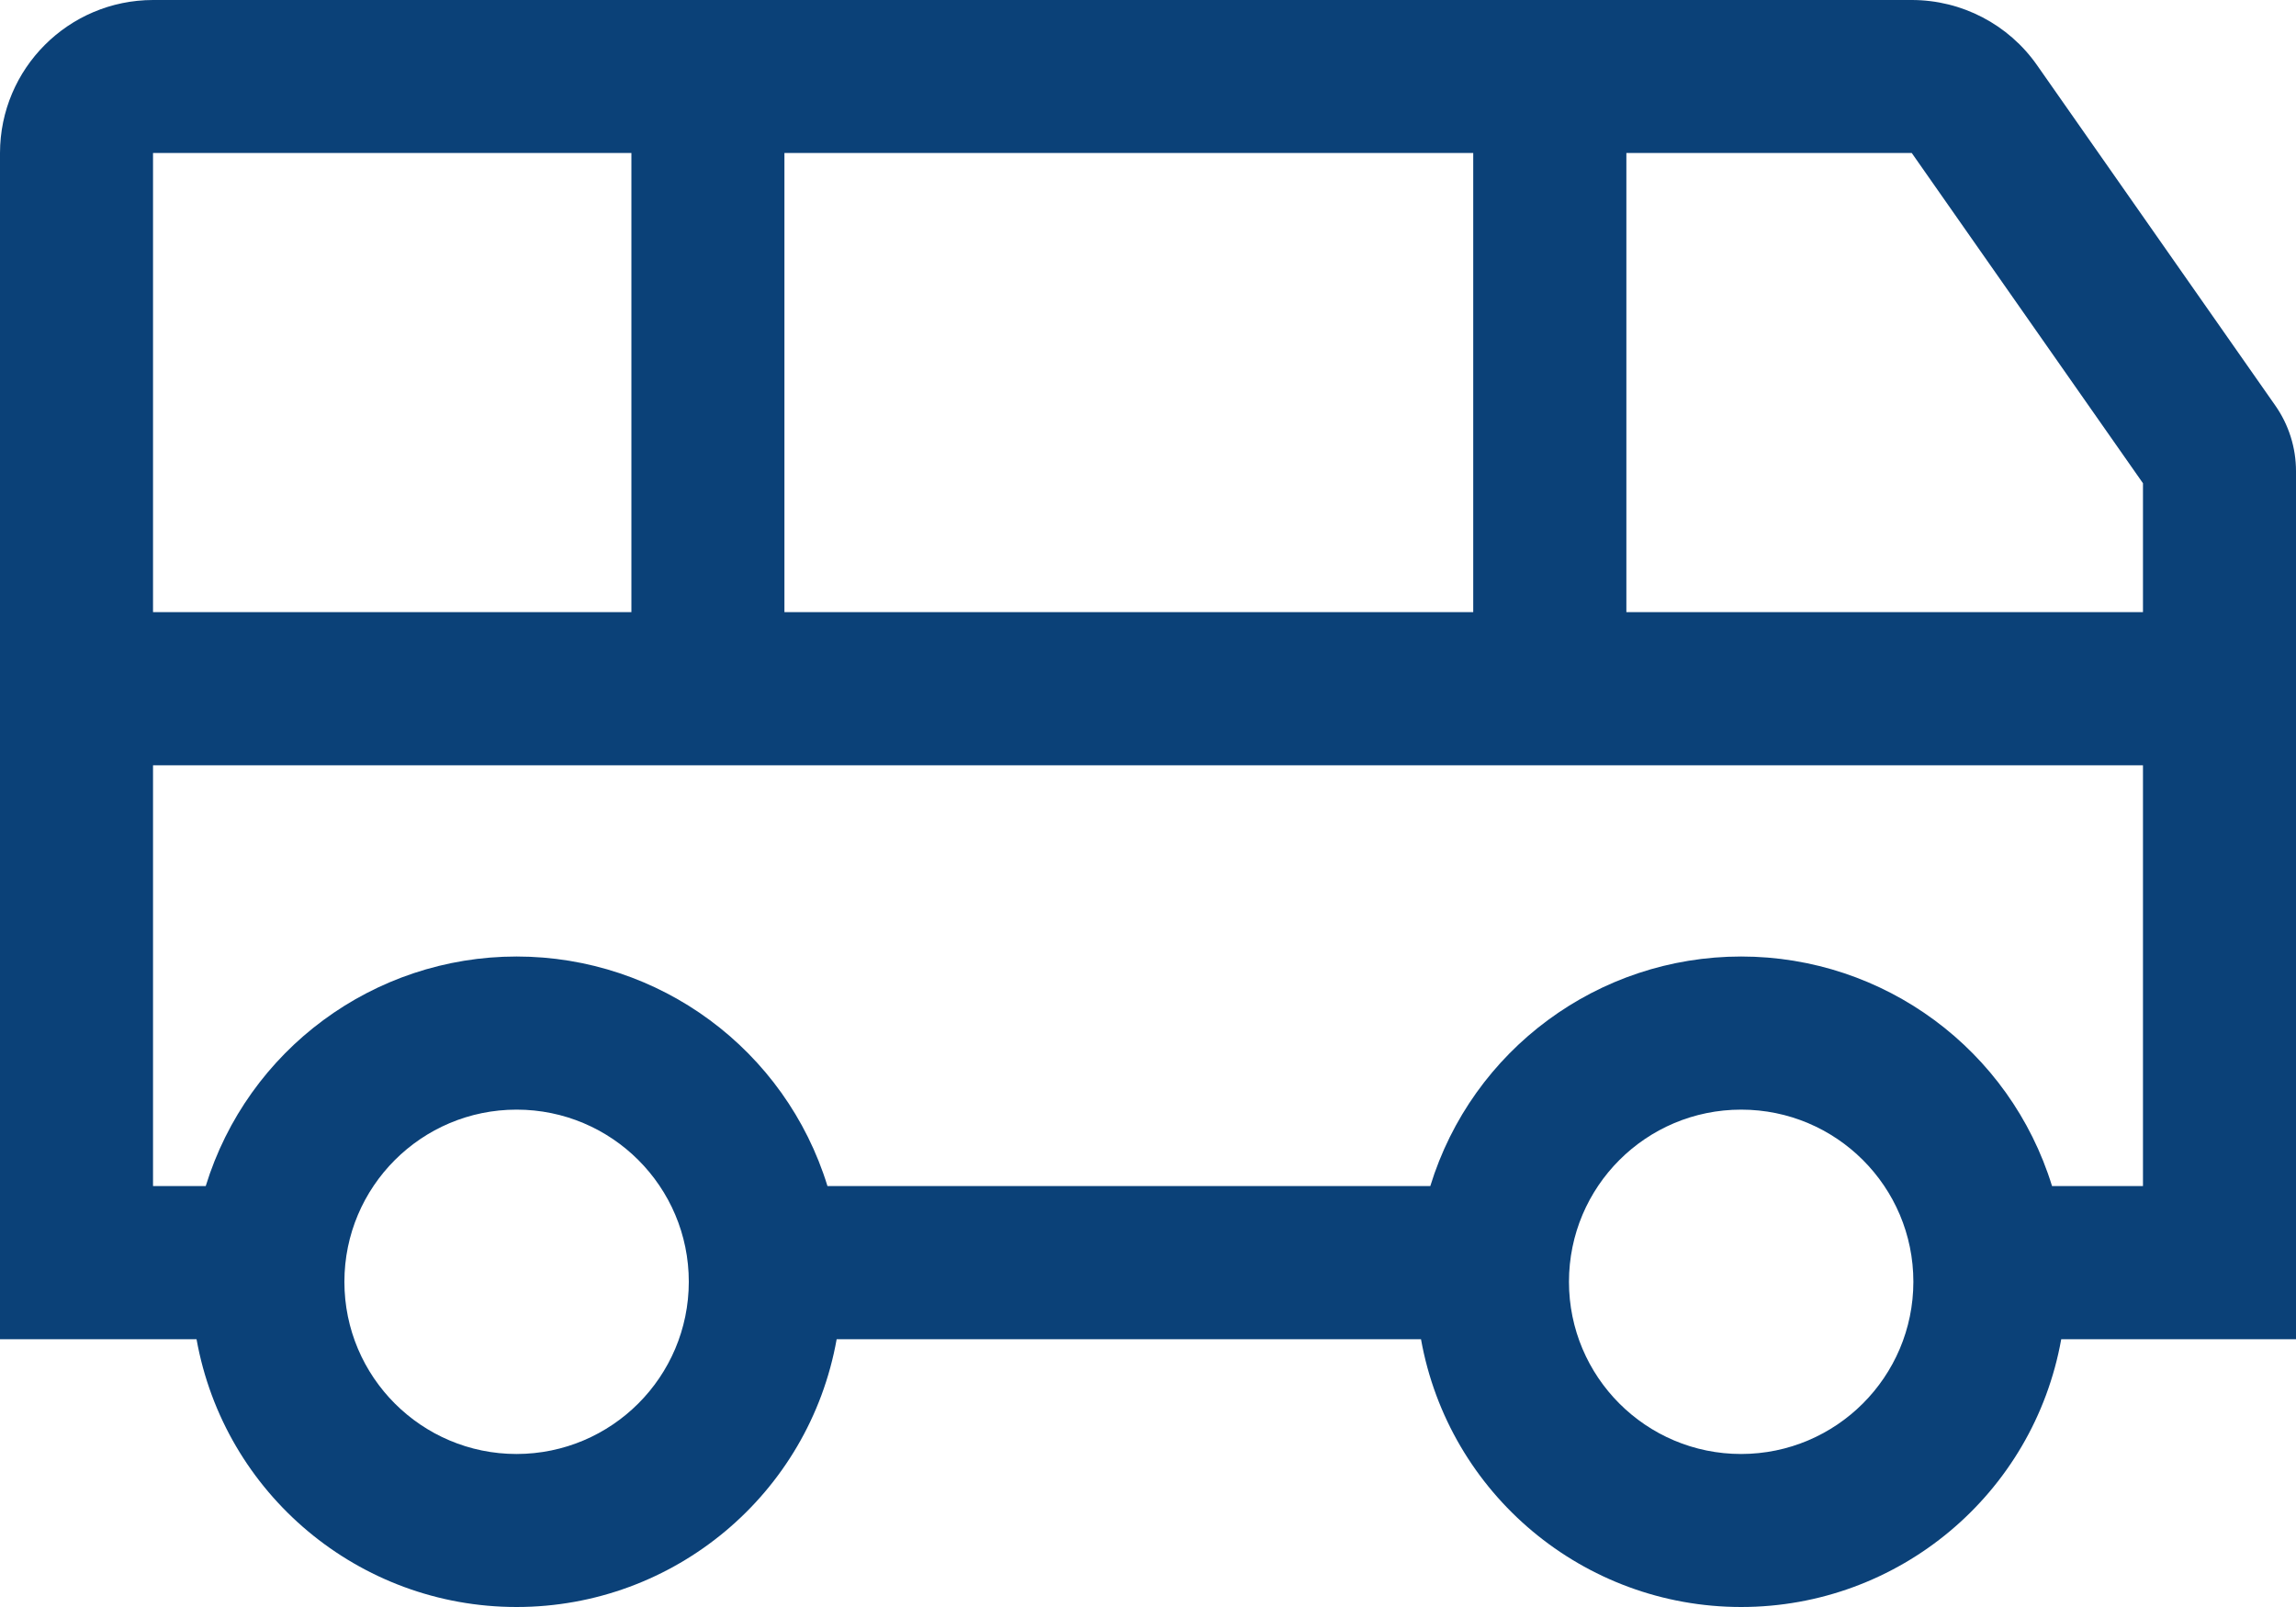 <?xml version="1.0" encoding="UTF-8"?>
<svg width="20px" height="14px" viewBox="0 0 20 14" version="1.1" xmlns="http://www.w3.org/2000/svg" xmlns:xlink="http://www.w3.org/1999/xlink">
    <title>8C78B6FC-1FED-4B35-8648-12F4D0ED8172</title>
    <g id="Main" stroke="none" stroke-width="1" fill="none" fill-rule="evenodd">
        <g id="Search-results-/-3.1-see-search-result" transform="translate(-1207, -598)" fill="#0B4178" fill-rule="nonzero">
            <g id="Group-77" transform="translate(1200, 501)">
                <g id="Icon" transform="translate(7, 97)">
                    <path d="M17.745,0.569 C17.496,0.212 17.088,0 16.653,3.10862447e-15 L1.333,3.10862447e-15 C0.597,0.001 0.001,0.597 -7.25345709e-15,1.333 L-7.25345709e-15,11.667 L1.712,11.667 C1.954,13.017 3.128,14 4.5,14 C5.872,14 7.047,13.017 7.288,11.667 L12.378,11.667 C12.62,13.017 13.795,14 15.167,14 C16.539,14 17.713,13.017 17.955,11.667 L20,11.667 L20,4.105 C20,3.9 19.937,3.7 19.819,3.532 L17.745,0.569 Z M6.833,1.333 L12.833,1.333 L12.833,5.333 L6.833,5.333 L6.833,1.333 Z M1.333,1.333 L5.5,1.333 L5.5,5.333 L1.333,5.333 L1.333,1.333 Z M4.5,12.667 C3.672,12.667 3,11.995 3,11.167 C3,10.338 3.672,9.667 4.5,9.667 C5.328,9.667 6,10.338 6,11.167 C5.999,11.995 5.328,12.666 4.5,12.667 L4.5,12.667 Z M15.167,12.667 C14.338,12.667 13.667,11.995 13.667,11.167 C13.667,10.338 14.338,9.667 15.167,9.667 C15.995,9.667 16.667,10.338 16.667,11.167 C16.666,11.995 15.995,12.666 15.167,12.667 L15.167,12.667 Z M18.667,10.333 L17.875,10.333 C17.509,9.144 16.411,8.333 15.167,8.333 C13.923,8.333 12.824,9.144 12.459,10.333 L7.208,10.333 C6.842,9.144 5.744,8.333 4.5,8.333 C3.256,8.333 2.158,9.144 1.792,10.333 L1.333,10.333 L1.333,6.667 L18.667,6.667 L18.667,10.333 Z M18.667,5.333 L14.167,5.333 L14.167,1.333 L16.653,1.333 L18.667,4.21 L18.667,5.333 Z" id="Icon-Shape"></path>
                </g>
            </g>
        </g>
    </g>
</svg>

